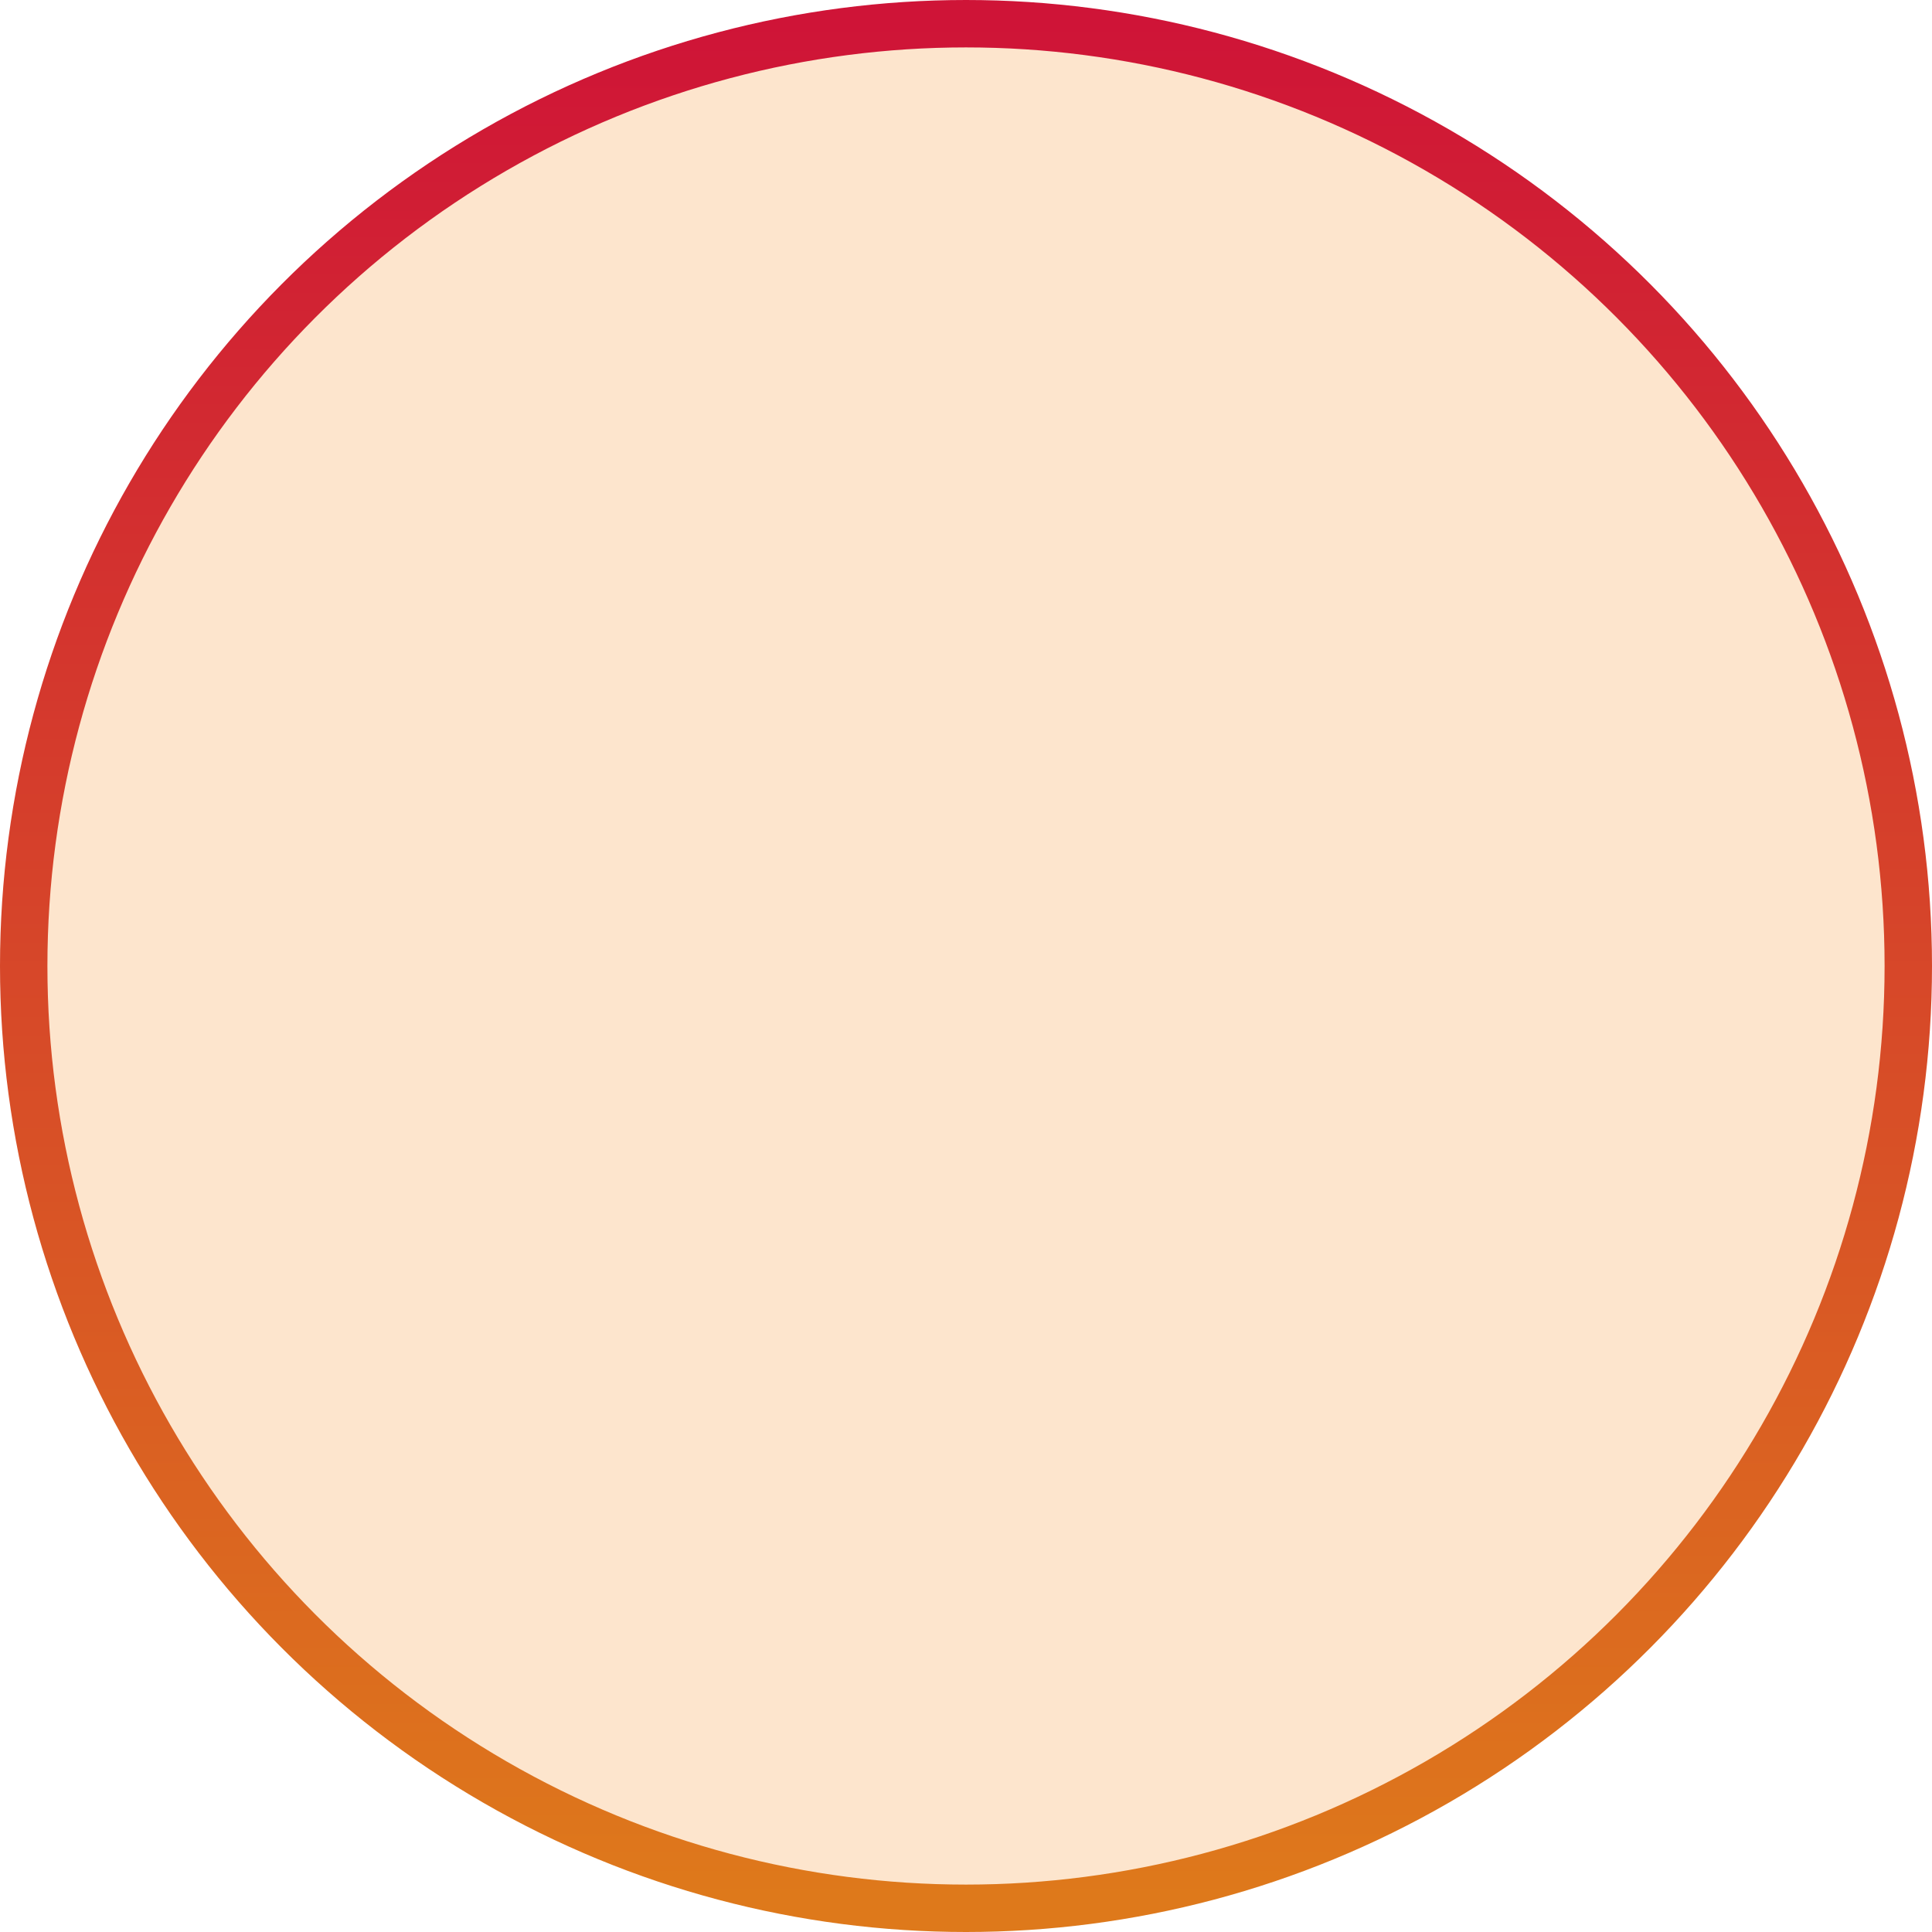 <svg xmlns="http://www.w3.org/2000/svg" xmlns:xlink="http://www.w3.org/1999/xlink" width="40.75" height="40.75" viewBox="0 0 40.75 40.75">
<defs>
    <style>
      .cls-1 {
        fill: #f78b1f;
        fill-opacity: 0.22;
        stroke-linecap: round;
        stroke-width: 1px;
        stroke: url(#linear-gradient);
      }
    </style>
    <linearGradient id="linear-gradient" x1="20.375" y1="40.25" x2="20.375" y2="0.5" gradientUnits="userSpaceOnUse">
      <stop offset="0" stop-color="#de791b"/>
      <stop offset="0.005" stop-color="#de791b"/>
      <stop offset="1" stop-color="#cf1437"/>
    </linearGradient>
  </defs>
  <circle id="Ellipse_2_copy_2" data-name="Ellipse 2 copy 2" class="cls-1" cx="20.375" cy="20.375" r="19.875"/>
</svg>
